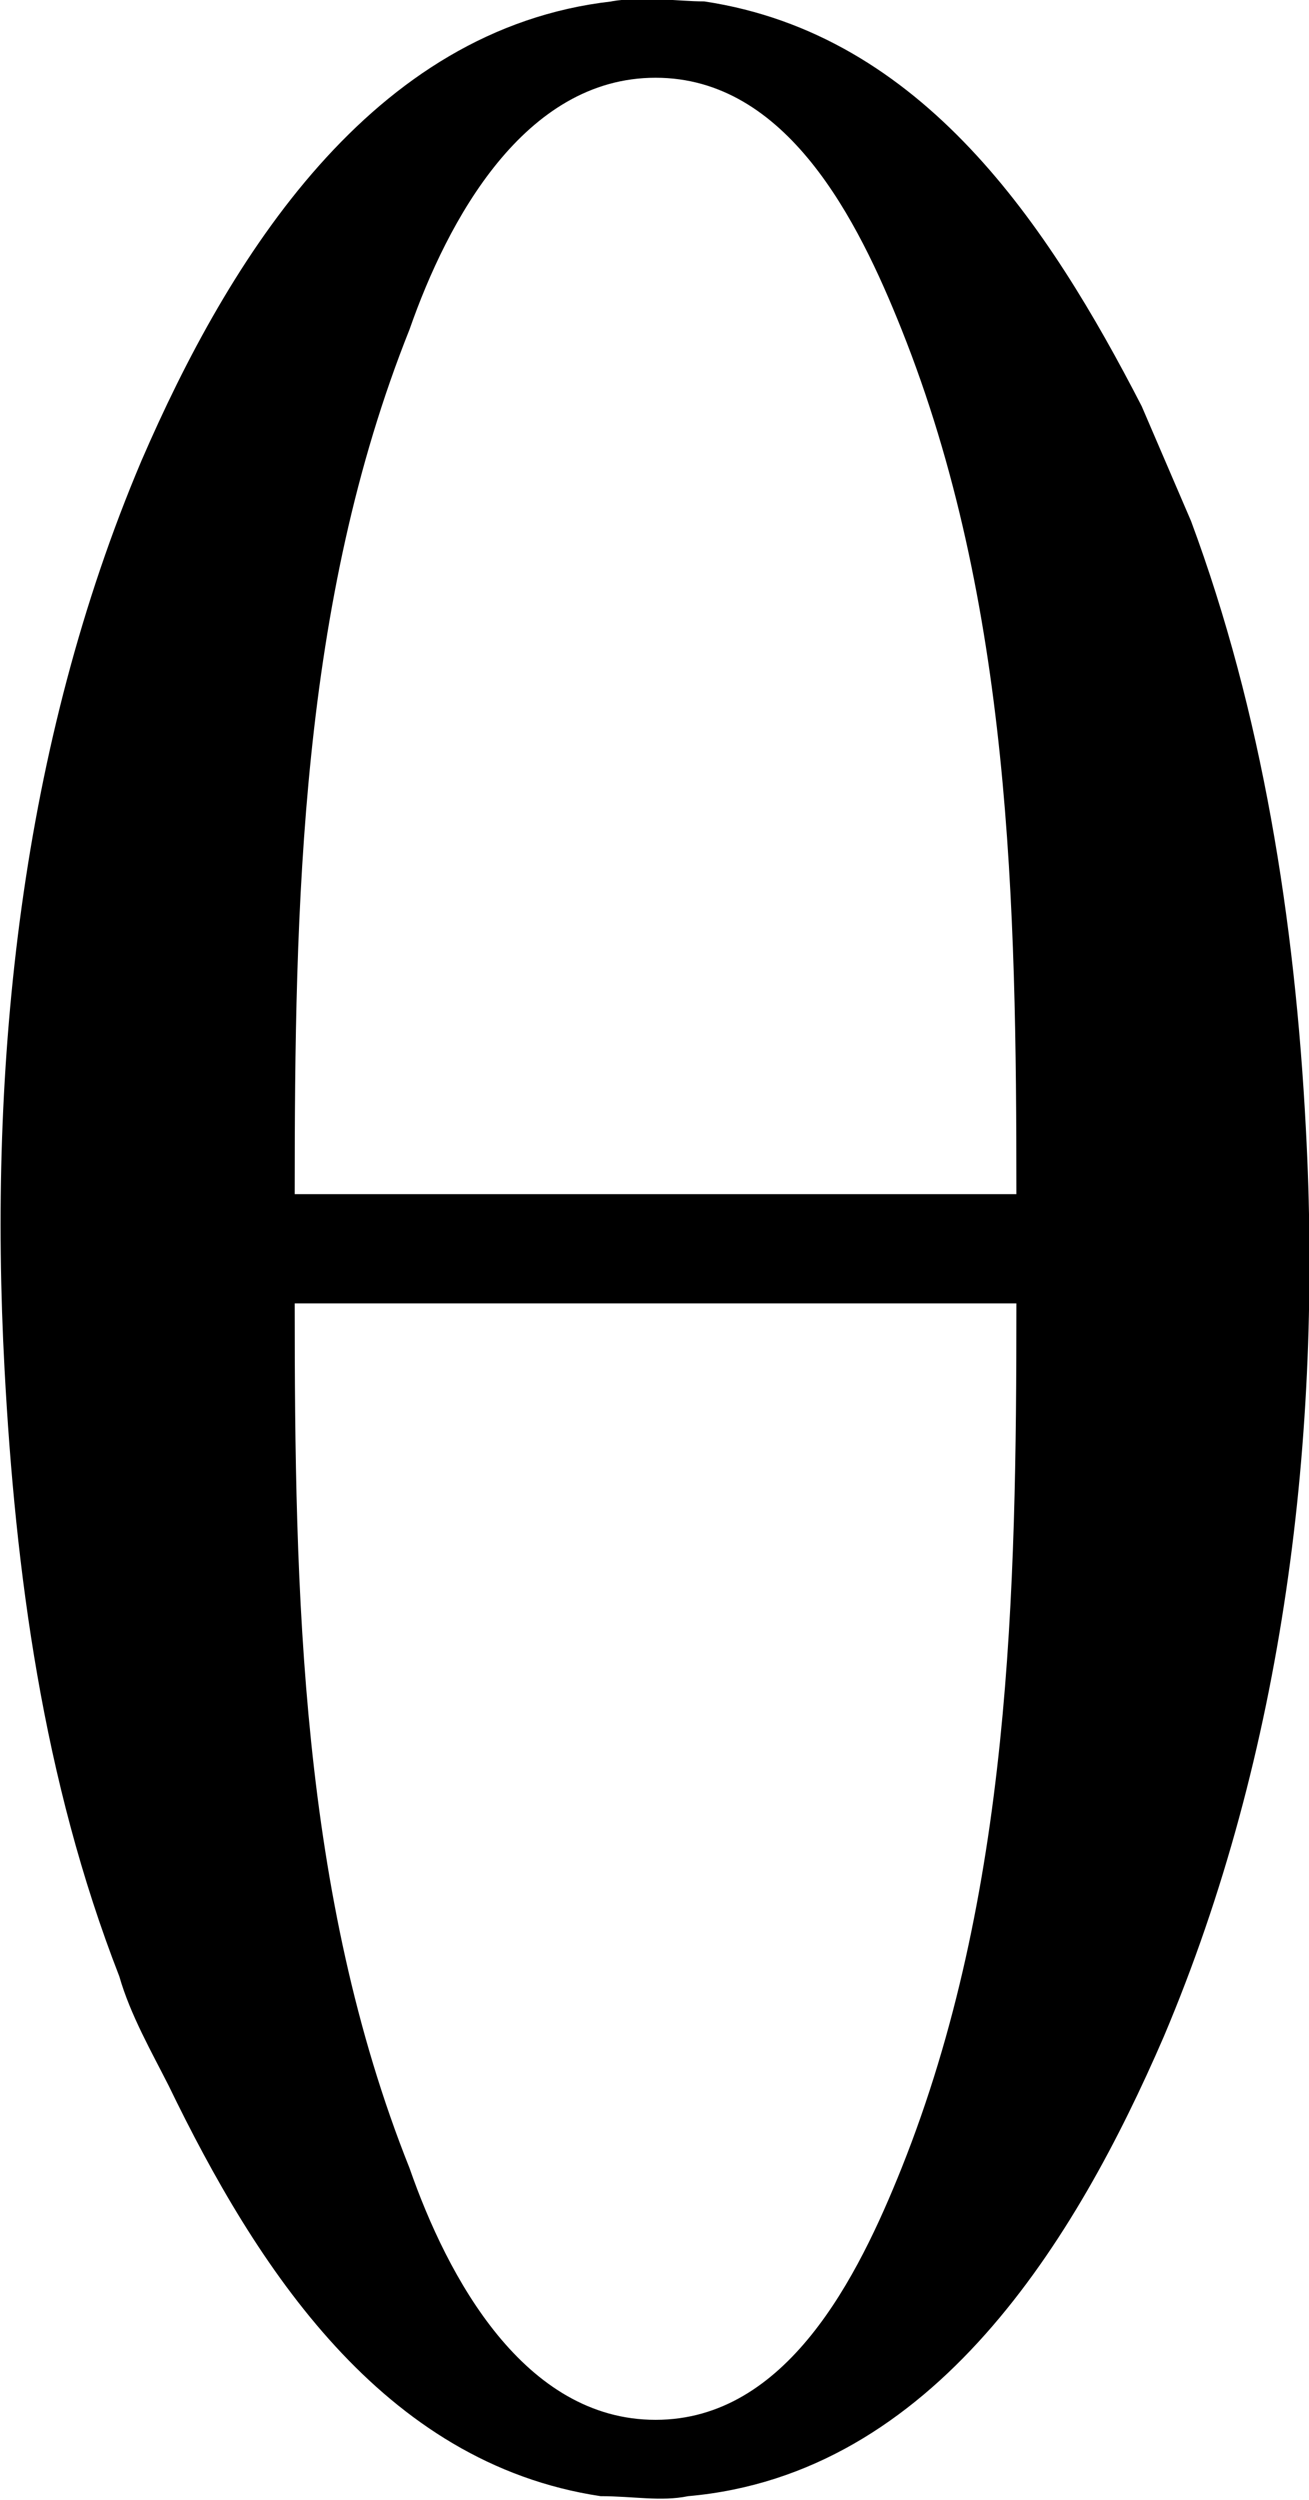 <?xml version="1.0" encoding="UTF-8"?>
<svg fill="#000000" version="1.1" viewBox="0 0 3.74 7.139" xmlns="http://www.w3.org/2000/svg" xmlns:xlink="http://www.w3.org/1999/xlink">
<defs>
<g id="a">
<path d="m2.156-7.031c-0.688 0.078-1.094 0.734-1.344 1.312-0.344 0.812-0.438 1.719-0.391 2.594 0.031 0.578 0.109 1.172 0.328 1.734 0.031 0.109 0.094 0.219 0.141 0.312 0.25 0.516 0.609 1.078 1.234 1.172 0.094 0 0.172 0.016 0.25 0 0.703-0.062 1.109-0.734 1.359-1.312 0.344-0.812 0.453-1.719 0.406-2.594-0.031-0.594-0.125-1.188-0.328-1.734l-0.141-0.328c-0.266-0.516-0.625-1.062-1.25-1.156-0.078 0-0.172-0.016-0.266 0zm-0.906 3.406c0-0.828 0.016-1.688 0.328-2.469 0.109-0.312 0.328-0.719 0.703-0.719s0.578 0.406 0.703 0.719c0.312 0.781 0.328 1.641 0.328 2.469zm0 0.312h2.062c0 0.828-0.016 1.688-0.328 2.469-0.125 0.312-0.328 0.719-0.703 0.719s-0.594-0.406-0.703-0.719c-0.312-0.781-0.328-1.641-0.328-2.469z"/>
</g>
</defs>
<g transform="translate(-149.12 -127.73)">
<use x="148.712" y="134.765" xlink:href="#a"/>
</g>
</svg>
